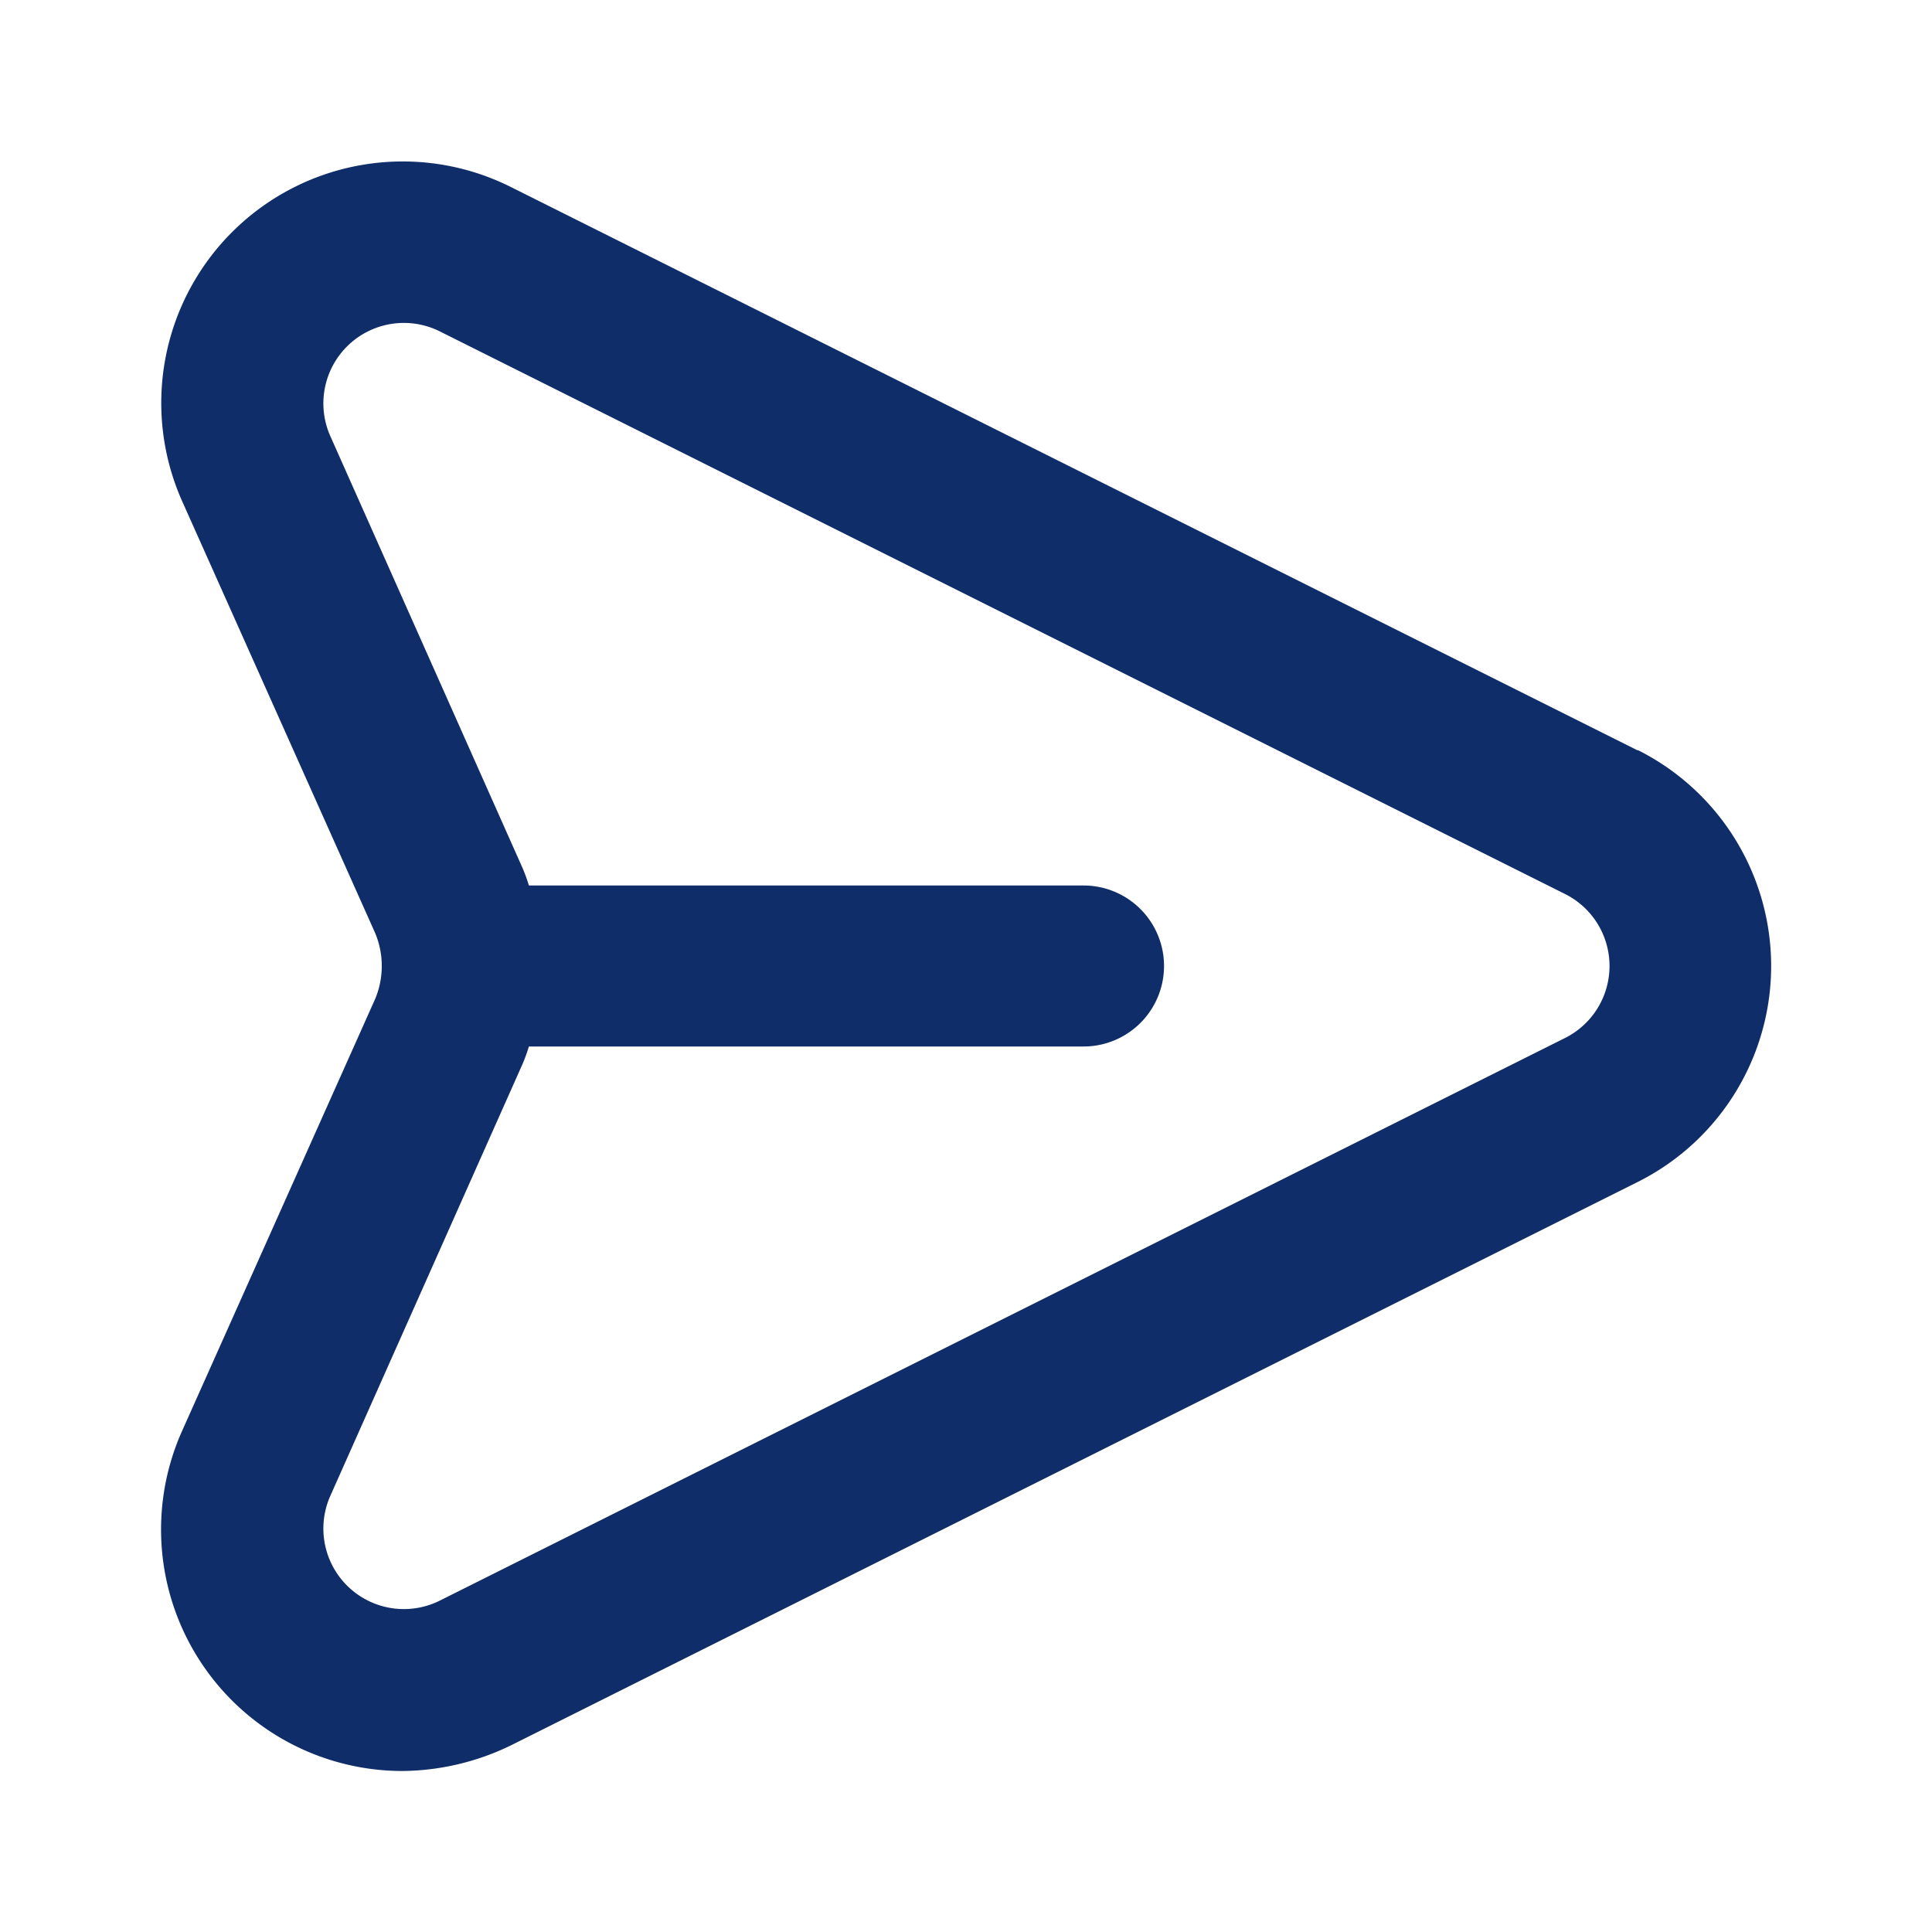 <svg viewBox="0 0 24 24" xmlns="http://www.w3.org/2000/svg"><path d="M20.34 9.32l-14-7a3 3 0 00-4.08 3.9l2.4 5.37a1.06 1.06 0 010 .82l-2.4 5.37A3 3 0 005 22a3.14 3.14 0 001.35-.32l14-7a3 3 0 000-5.36zm-.89 3.57l-14 7a1 1 0 01-1.35-1.3l2.39-5.37a2 2 0 00.08-.22h6.89a1 1 0 000-2H6.57a2 2 0 00-.08-.22L4.1 5.41a1 1 0 011.35-1.3l14 7a1 1 0 010 1.78z" fill="#0F2D69"/></svg>
